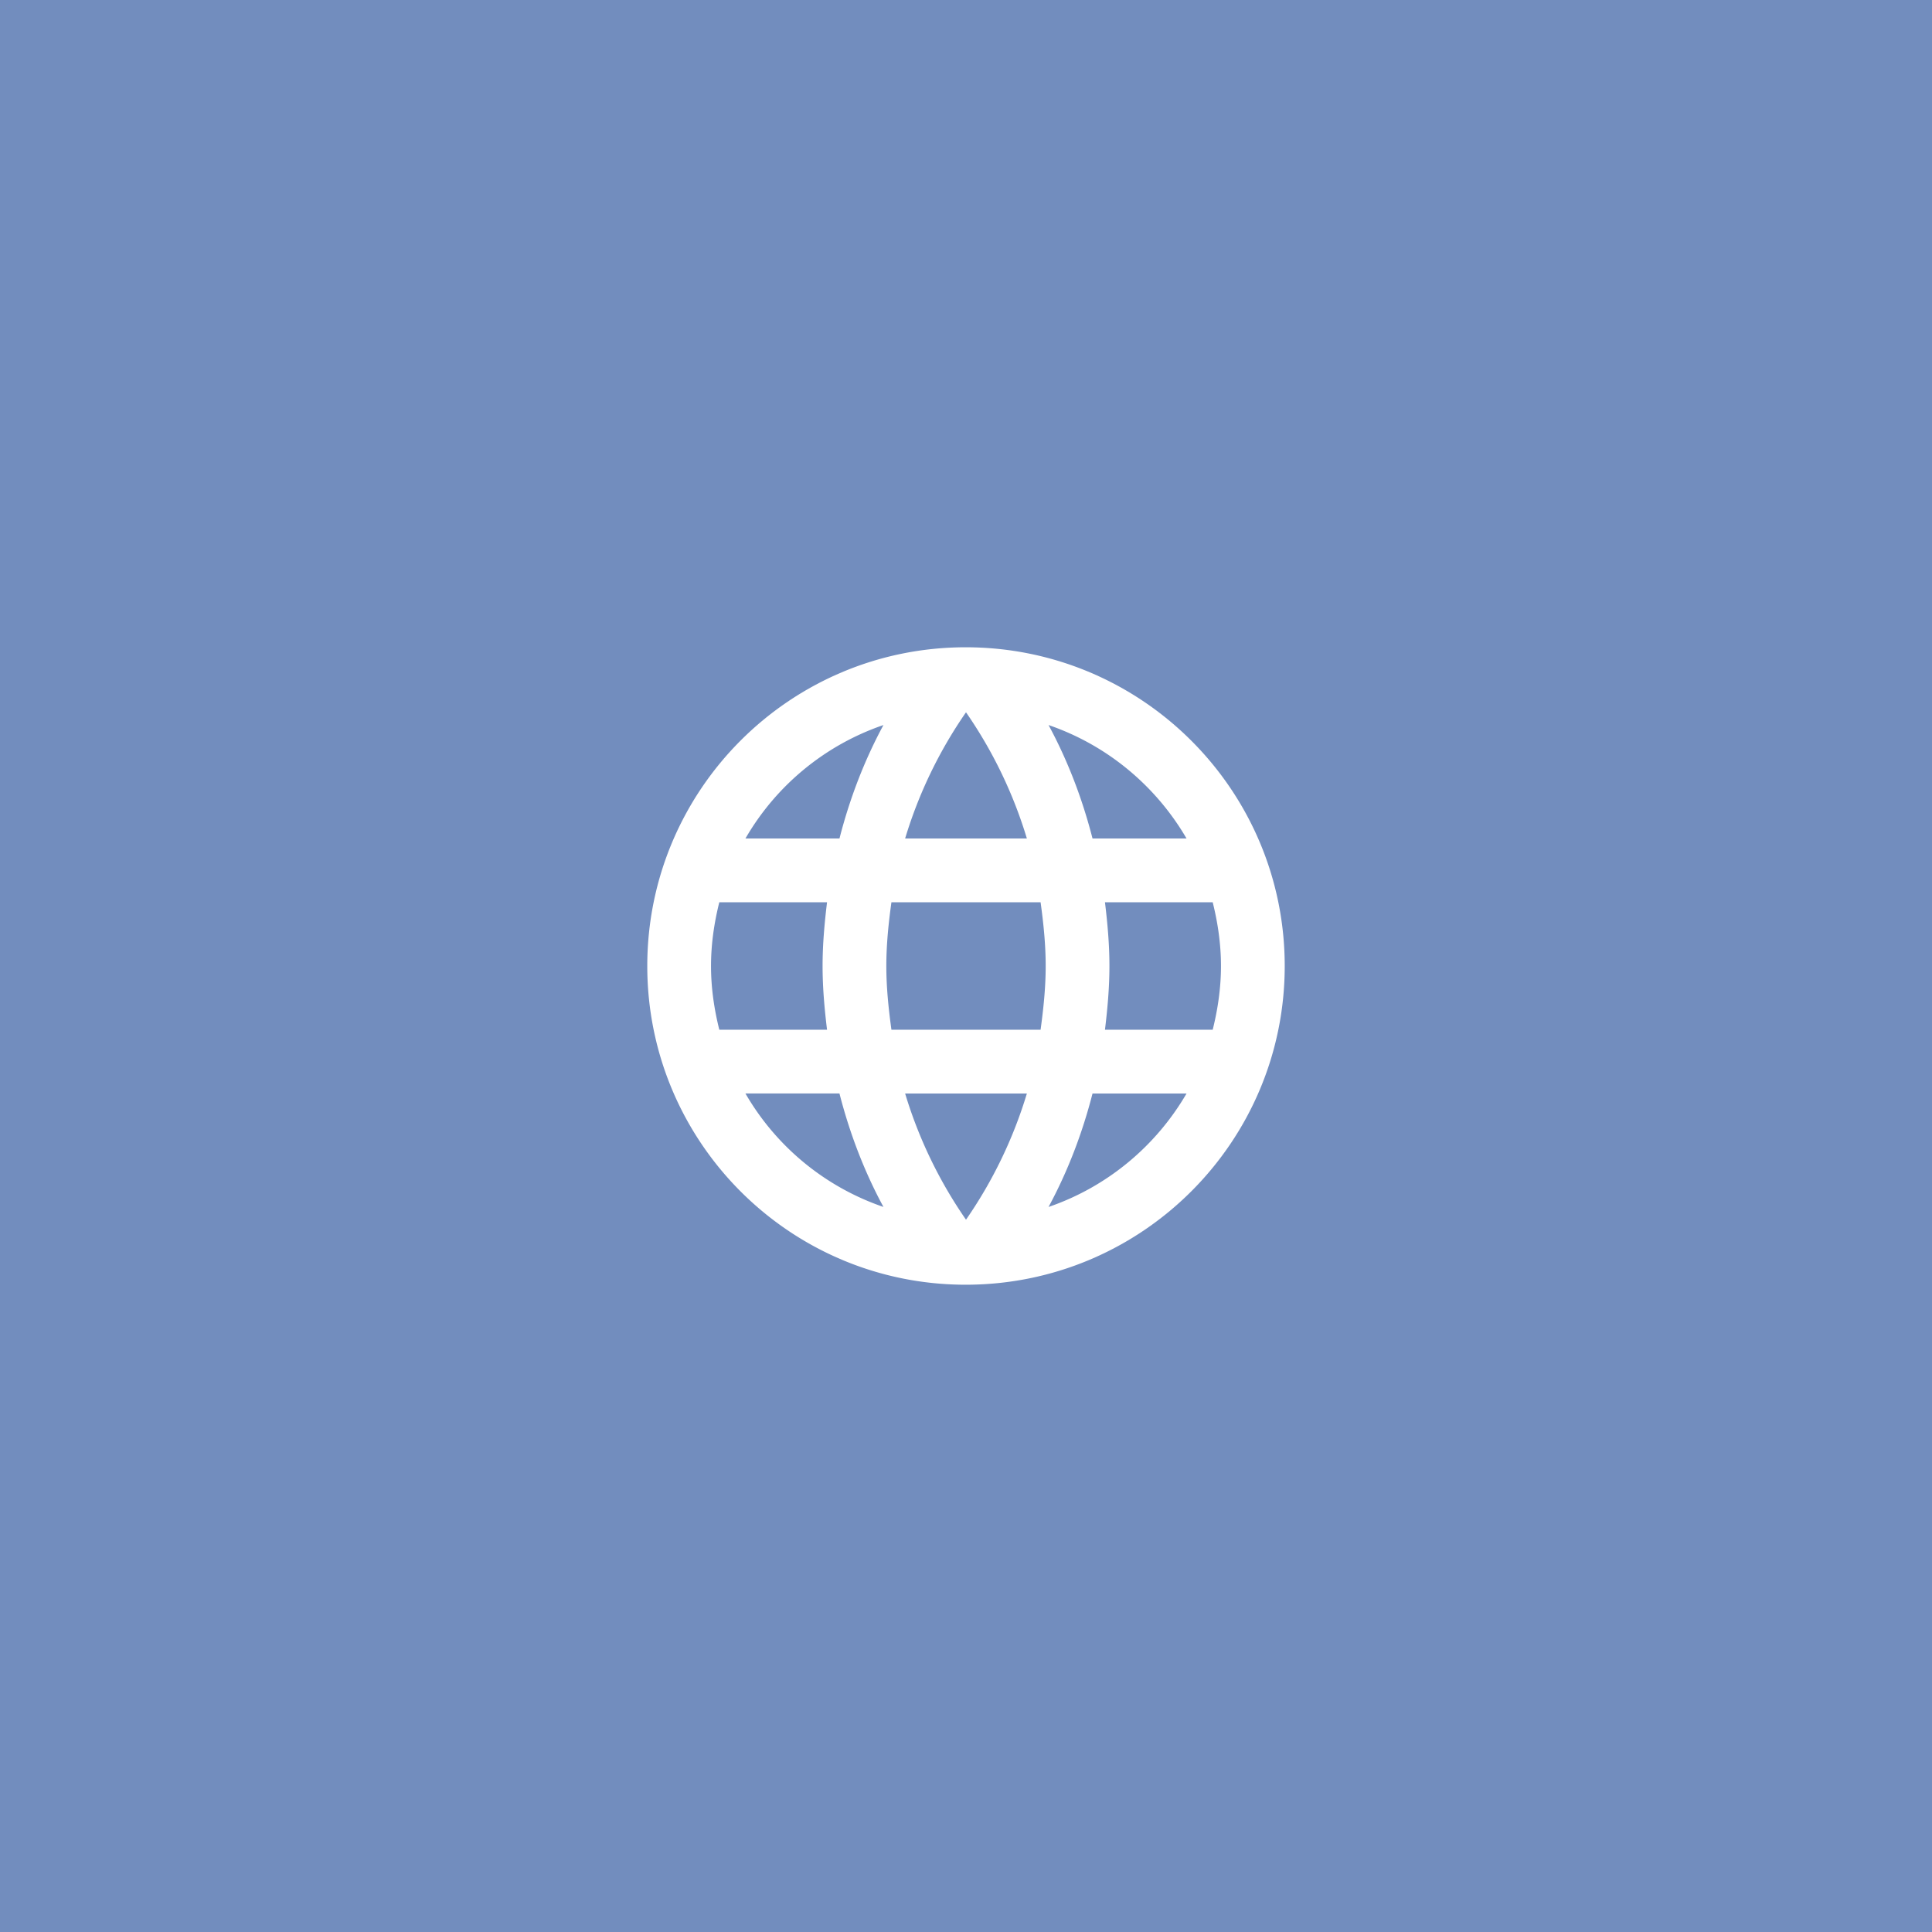 <svg xmlns="http://www.w3.org/2000/svg" xml:space="preserve" width="192" height="192">
  <rect width="100%" height="100%" fill="#728dbe" />
  <path fill="#fff"
    d="M95.968 64.326c-17.484 0-31.642 14.19-31.642 31.674s14.158 31.674 31.642 31.674c17.516 0 31.706-14.19 31.706-31.674s-14.19-31.674-31.706-31.674zm21.95 19.004h-9.344c-1.013-3.96-2.47-7.76-4.37-11.276 5.827 1.996 10.673 6.05 13.714 11.276zM96 70.787a44.616 44.616 0 0 1 6.05 12.543h-12.1A44.622 44.622 0 0 1 96 70.787zm-24.516 31.547c-.507-2.027-.824-4.15-.824-6.335s.317-4.307.824-6.335H82.19c-.253 2.09-.443 4.181-.443 6.335s.19 4.245.443 6.335zm2.597 6.335h9.344c1.014 3.96 2.47 7.76 4.371 11.276a25.299 25.299 0 0 1-13.715-11.276zm9.344-25.34h-9.344a25.297 25.297 0 0 1 13.715-11.275c-1.9 3.516-3.357 7.317-4.37 11.276zM96 121.213a44.616 44.616 0 0 1-6.05-12.543h12.1A44.622 44.622 0 0 1 96 121.212zm7.412-18.878H88.589c-.285-2.09-.507-4.181-.507-6.335s.222-4.276.507-6.335h14.823c.285 2.059.507 4.181.507 6.335s-.222 4.244-.507 6.335zm.792 17.61c1.9-3.515 3.357-7.316 4.37-11.275h9.344c-3.04 5.226-7.886 9.28-13.715 11.276zm5.606-17.61c.253-2.09.443-4.181.443-6.335s-.19-4.244-.443-6.335h10.706c.507 2.027.823 4.15.823 6.335s-.316 4.308-.823 6.335z" />
</svg>
